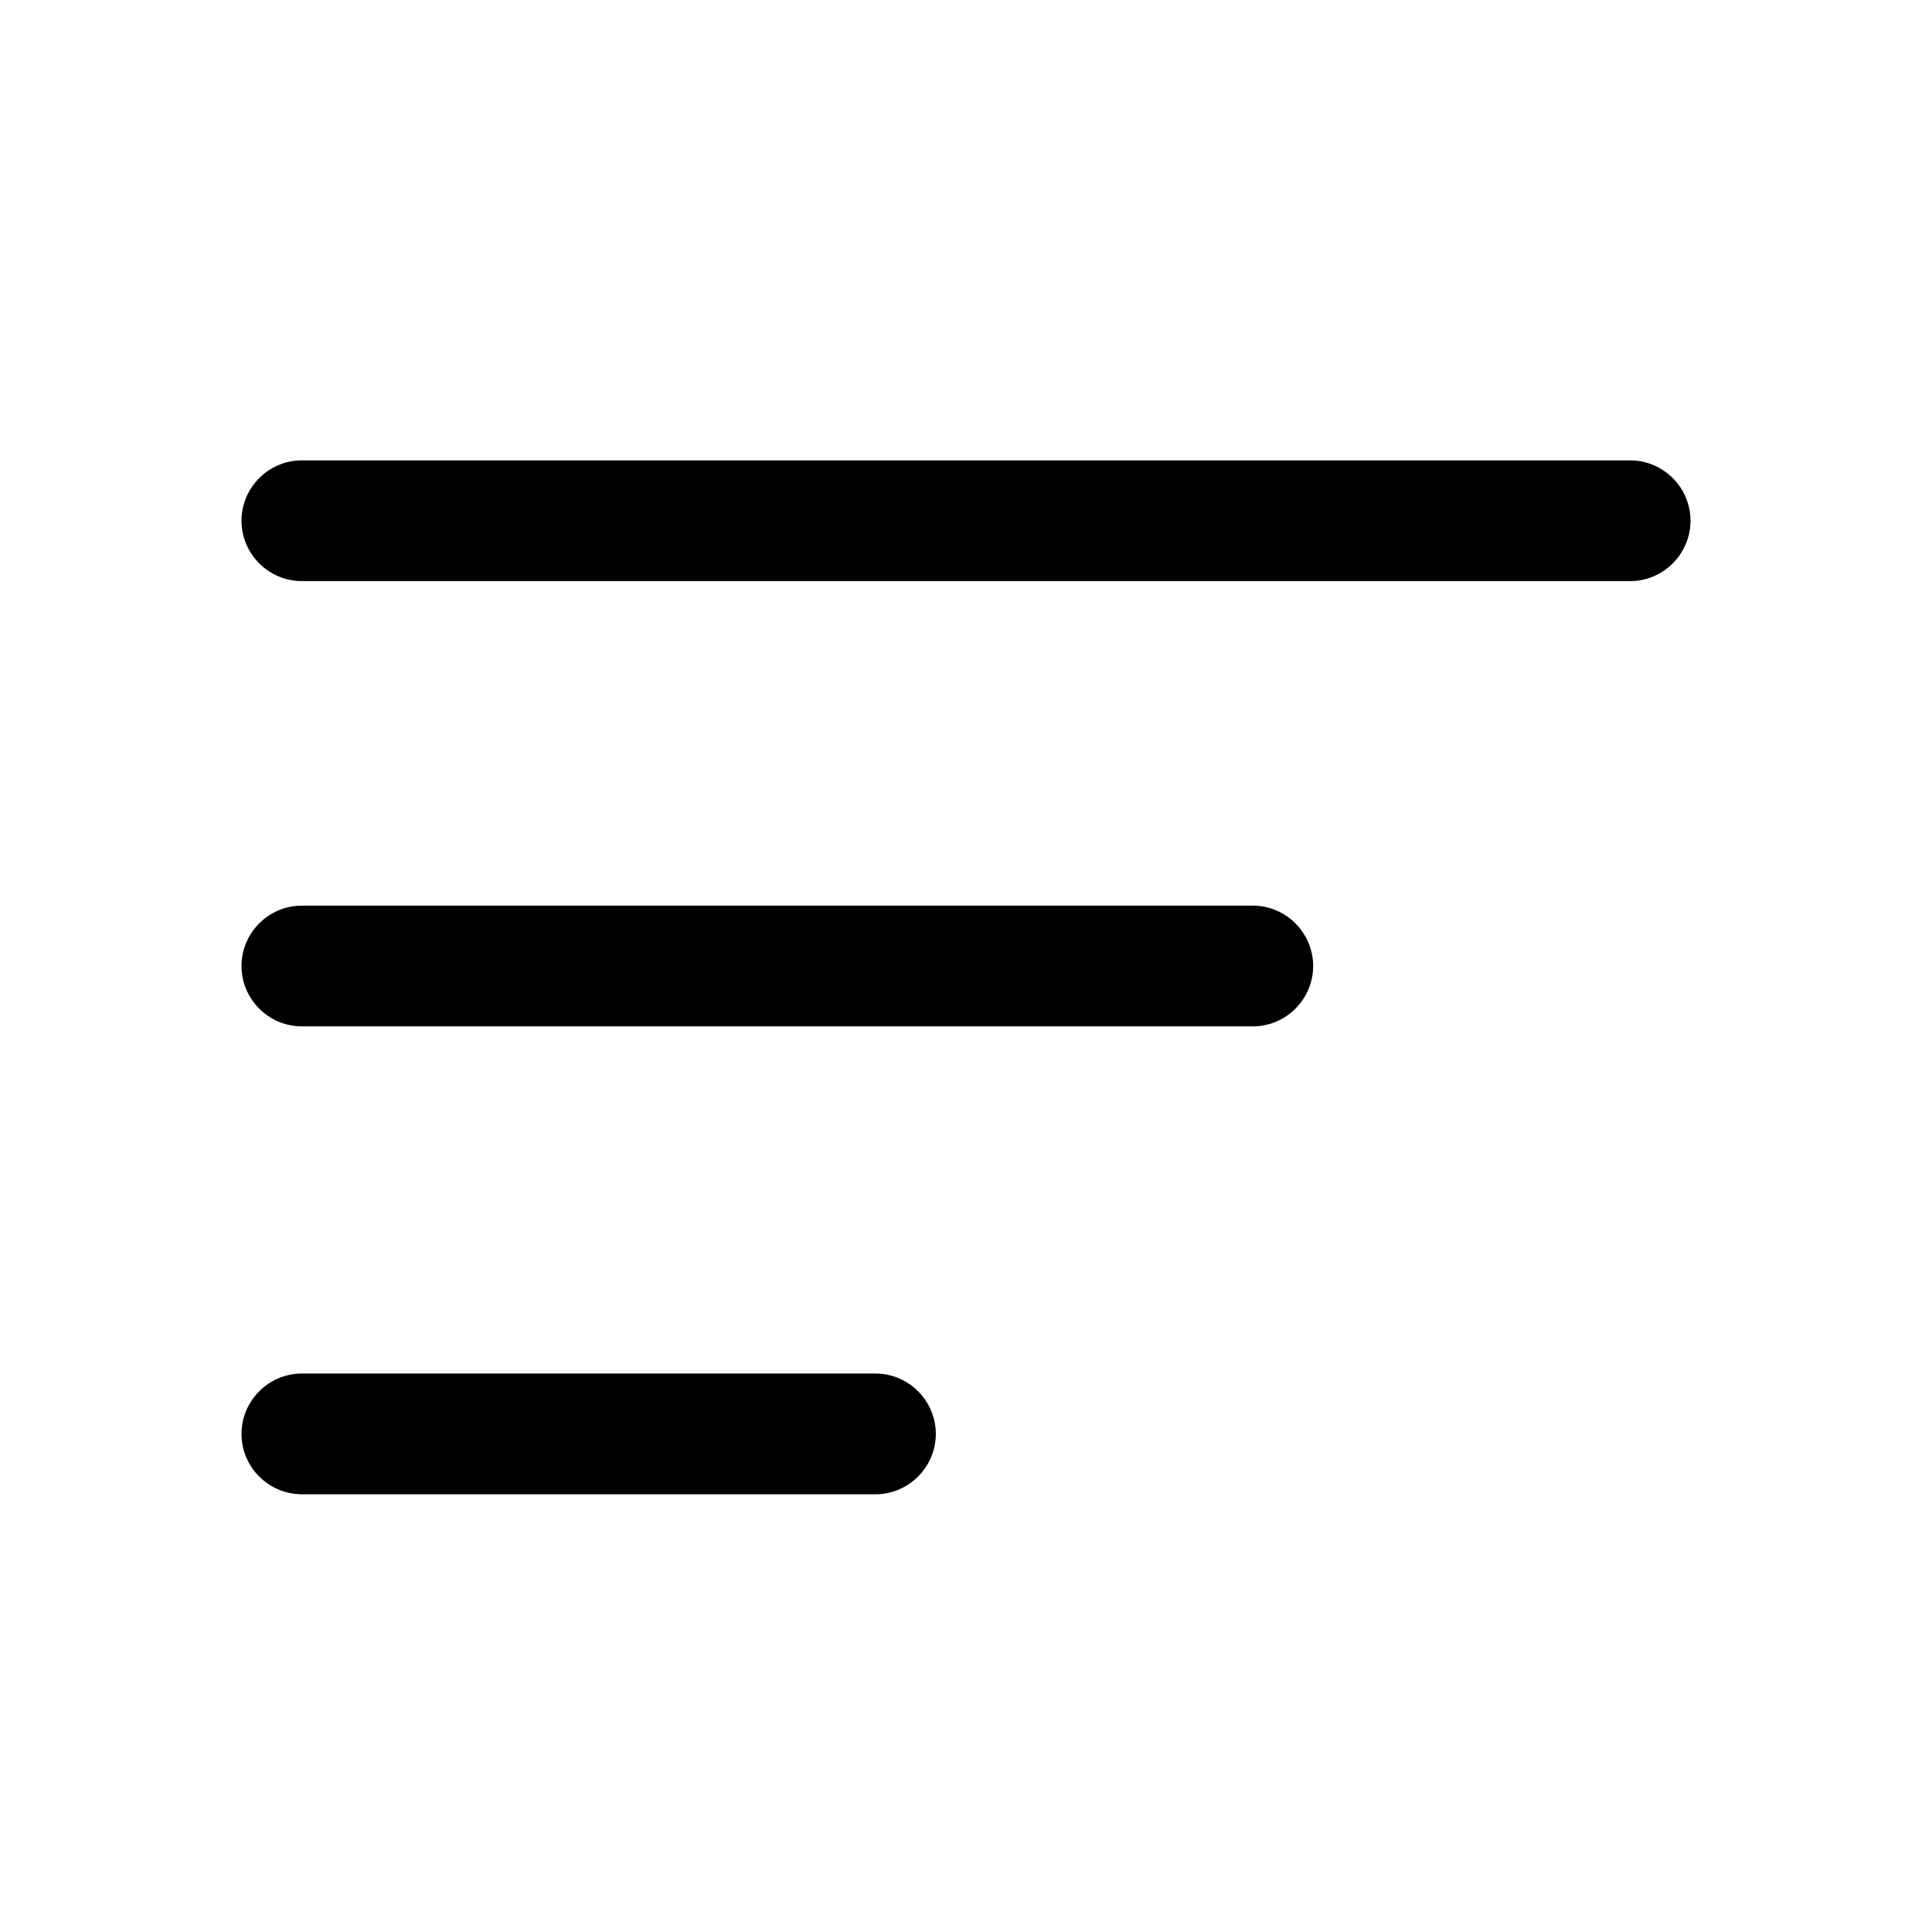 <svg xmlns="http://www.w3.org/2000/svg" viewBox="0 0 512 512">
<path d="
M432 364 H80 c-8.8 0-16 7.2-16 16s7.2 16 16 16 H232 c8.8 0 16-7.2 16-16s-7.2-16-16-16z
M432 240 H80 c-8.8 0-16 7.2-16 16s7.2 16 16 16 H332 c8.8 0 16-7.2 16-16s-7.2-16-16-16z
M432 122 H80 c-8.8 0-16 7.2-16 16s7.2 16 16 16 H432 c8.8 0 16-7.2 16-16s-7.2-16-16-16z
"/>
</svg>